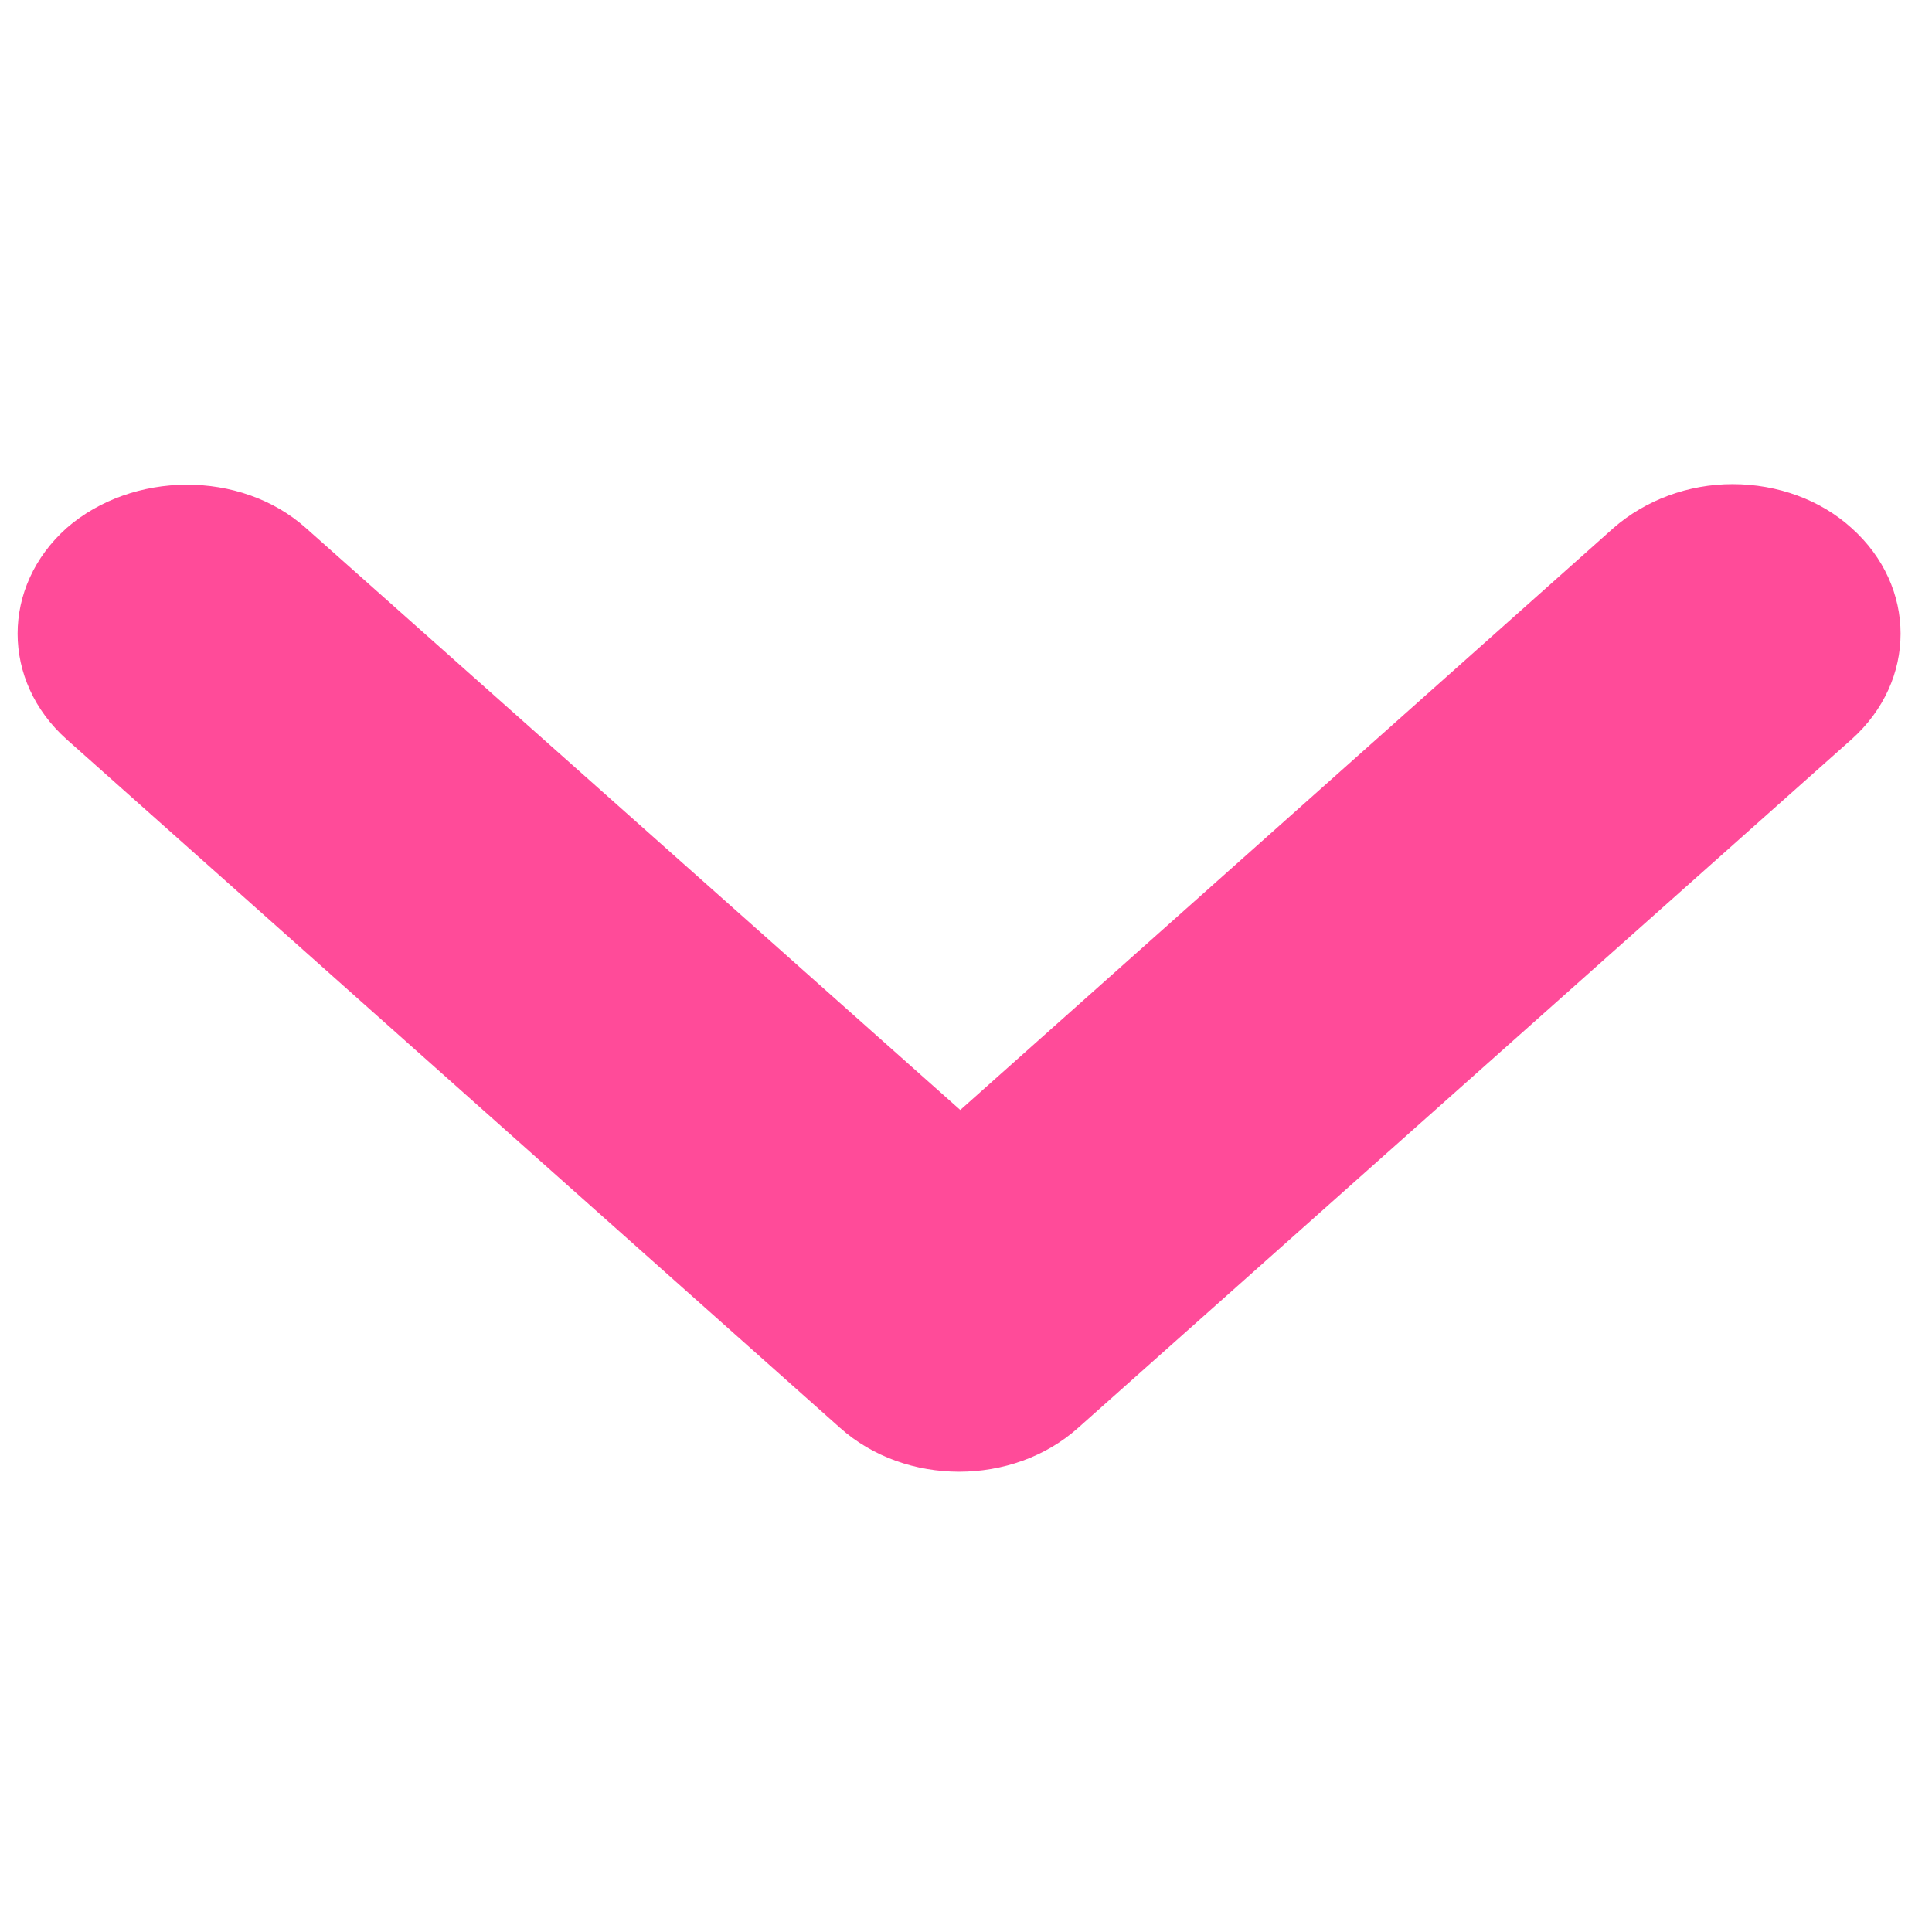 <?xml version="1.0" encoding="UTF-8" standalone="no"?>
<!DOCTYPE svg PUBLIC "-//W3C//DTD SVG 1.1//EN" "http://www.w3.org/Graphics/SVG/1.1/DTD/svg11.dtd">
<svg width="100%" height="100%" viewBox="0 0 80 80" version="1.1" xmlns="http://www.w3.org/2000/svg" xmlns:xlink="http://www.w3.org/1999/xlink" xml:space="preserve" xmlns:serif="http://www.serif.com/" style="fill-rule:evenodd;clip-rule:evenodd;stroke-linejoin:round;stroke-miterlimit:2;">
    <g transform="matrix(2.68413e-16,4.384,-4.927,3.01685e-16,13924,-3799.89)">
        <clipPath id="_clip1">
            <path d="M871.75,2823.49L877.247,2817.99L871.75,2812.5C871.485,2812.23 871.336,2811.87 871.336,2811.5C871.336,2811.12 871.485,2810.76 871.75,2810.5C872.302,2809.95 873.195,2809.95 873.747,2810.5L880.25,2817C880.802,2817.55 880.802,2818.45 880.25,2819L873.747,2825.5C873.195,2826.05 872.302,2826.05 871.75,2825.5C871.212,2824.95 871.198,2824.04 871.75,2823.49Z" clip-rule="nonzero"/>
        </clipPath>
        <g clip-path="url(#_clip1)">
            <g transform="matrix(1,0,0,1,0,-753)">
                <rect x="871" y="3562" width="10" height="18" style="fill:rgb(255,75,153);"/>
            </g>
        </g>
    </g>
</svg>
